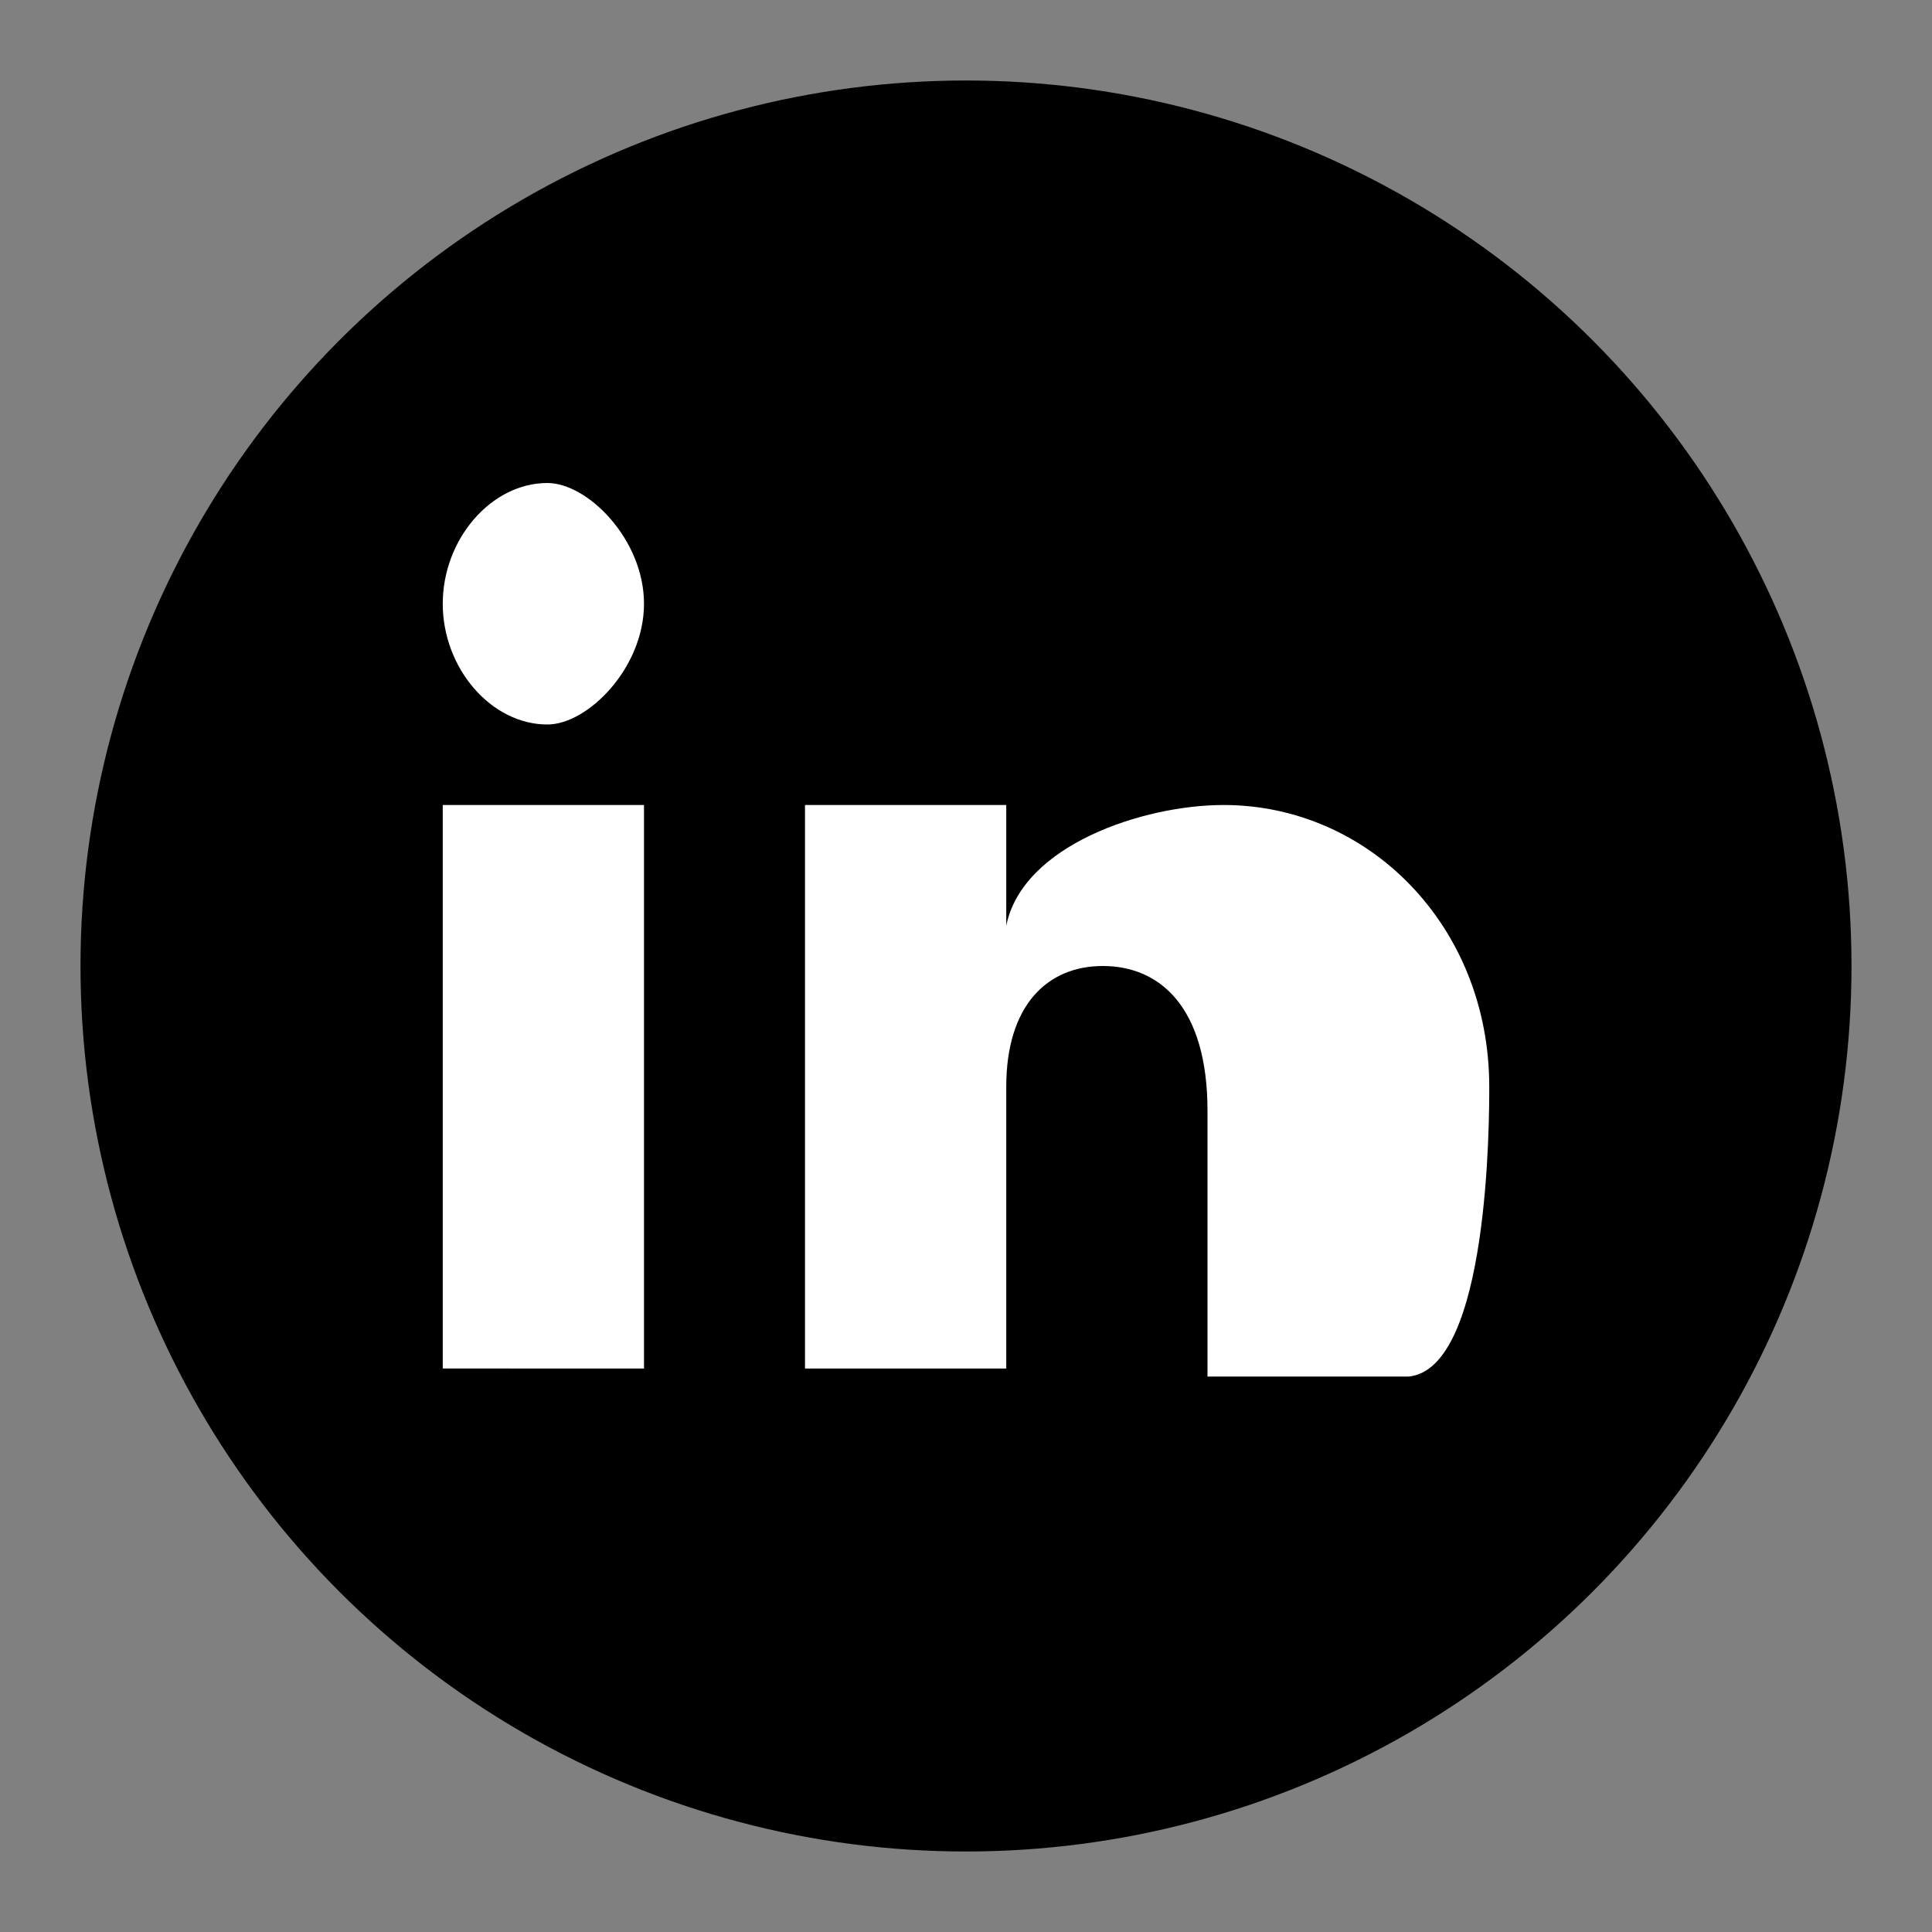 <svg xmlns="http://www.w3.org/2000/svg" viewBox="0 0 24 24">
  <rect x="0" y="0" width="24" height="24" fill="#808080" stroke="none"/>
  <!-- Círculo exterior -->
  <circle cx="12" cy="12" r="11" fill="currentColor"/>
  
  <!-- Letra "in" y elementos de LinkedIn -->
  <path fill="white" d="M8,10v7H5.5v-7H8z M8,7.5C8,8.3,7.3,9,6.8,9C6.1,9,5.5,8.3,5.5,7.5C5.5,6.7,6.1,6,6.8,6C7.3,6,8,6.7,8,7.5z M18.5,13.5c0-2-1.5-3.5-3.3-3.5c-1,0-2.5,0.5-2.7,1.5v-1.5h-2.5v7h2.5v-3.5c0-1,0.5-1.5,1.2-1.5c0.7,0,1.3,0.5,1.3,1.8v3.3h2.5C18.5,17,18.5,13.9,18.5,13.5z"/>
</svg>